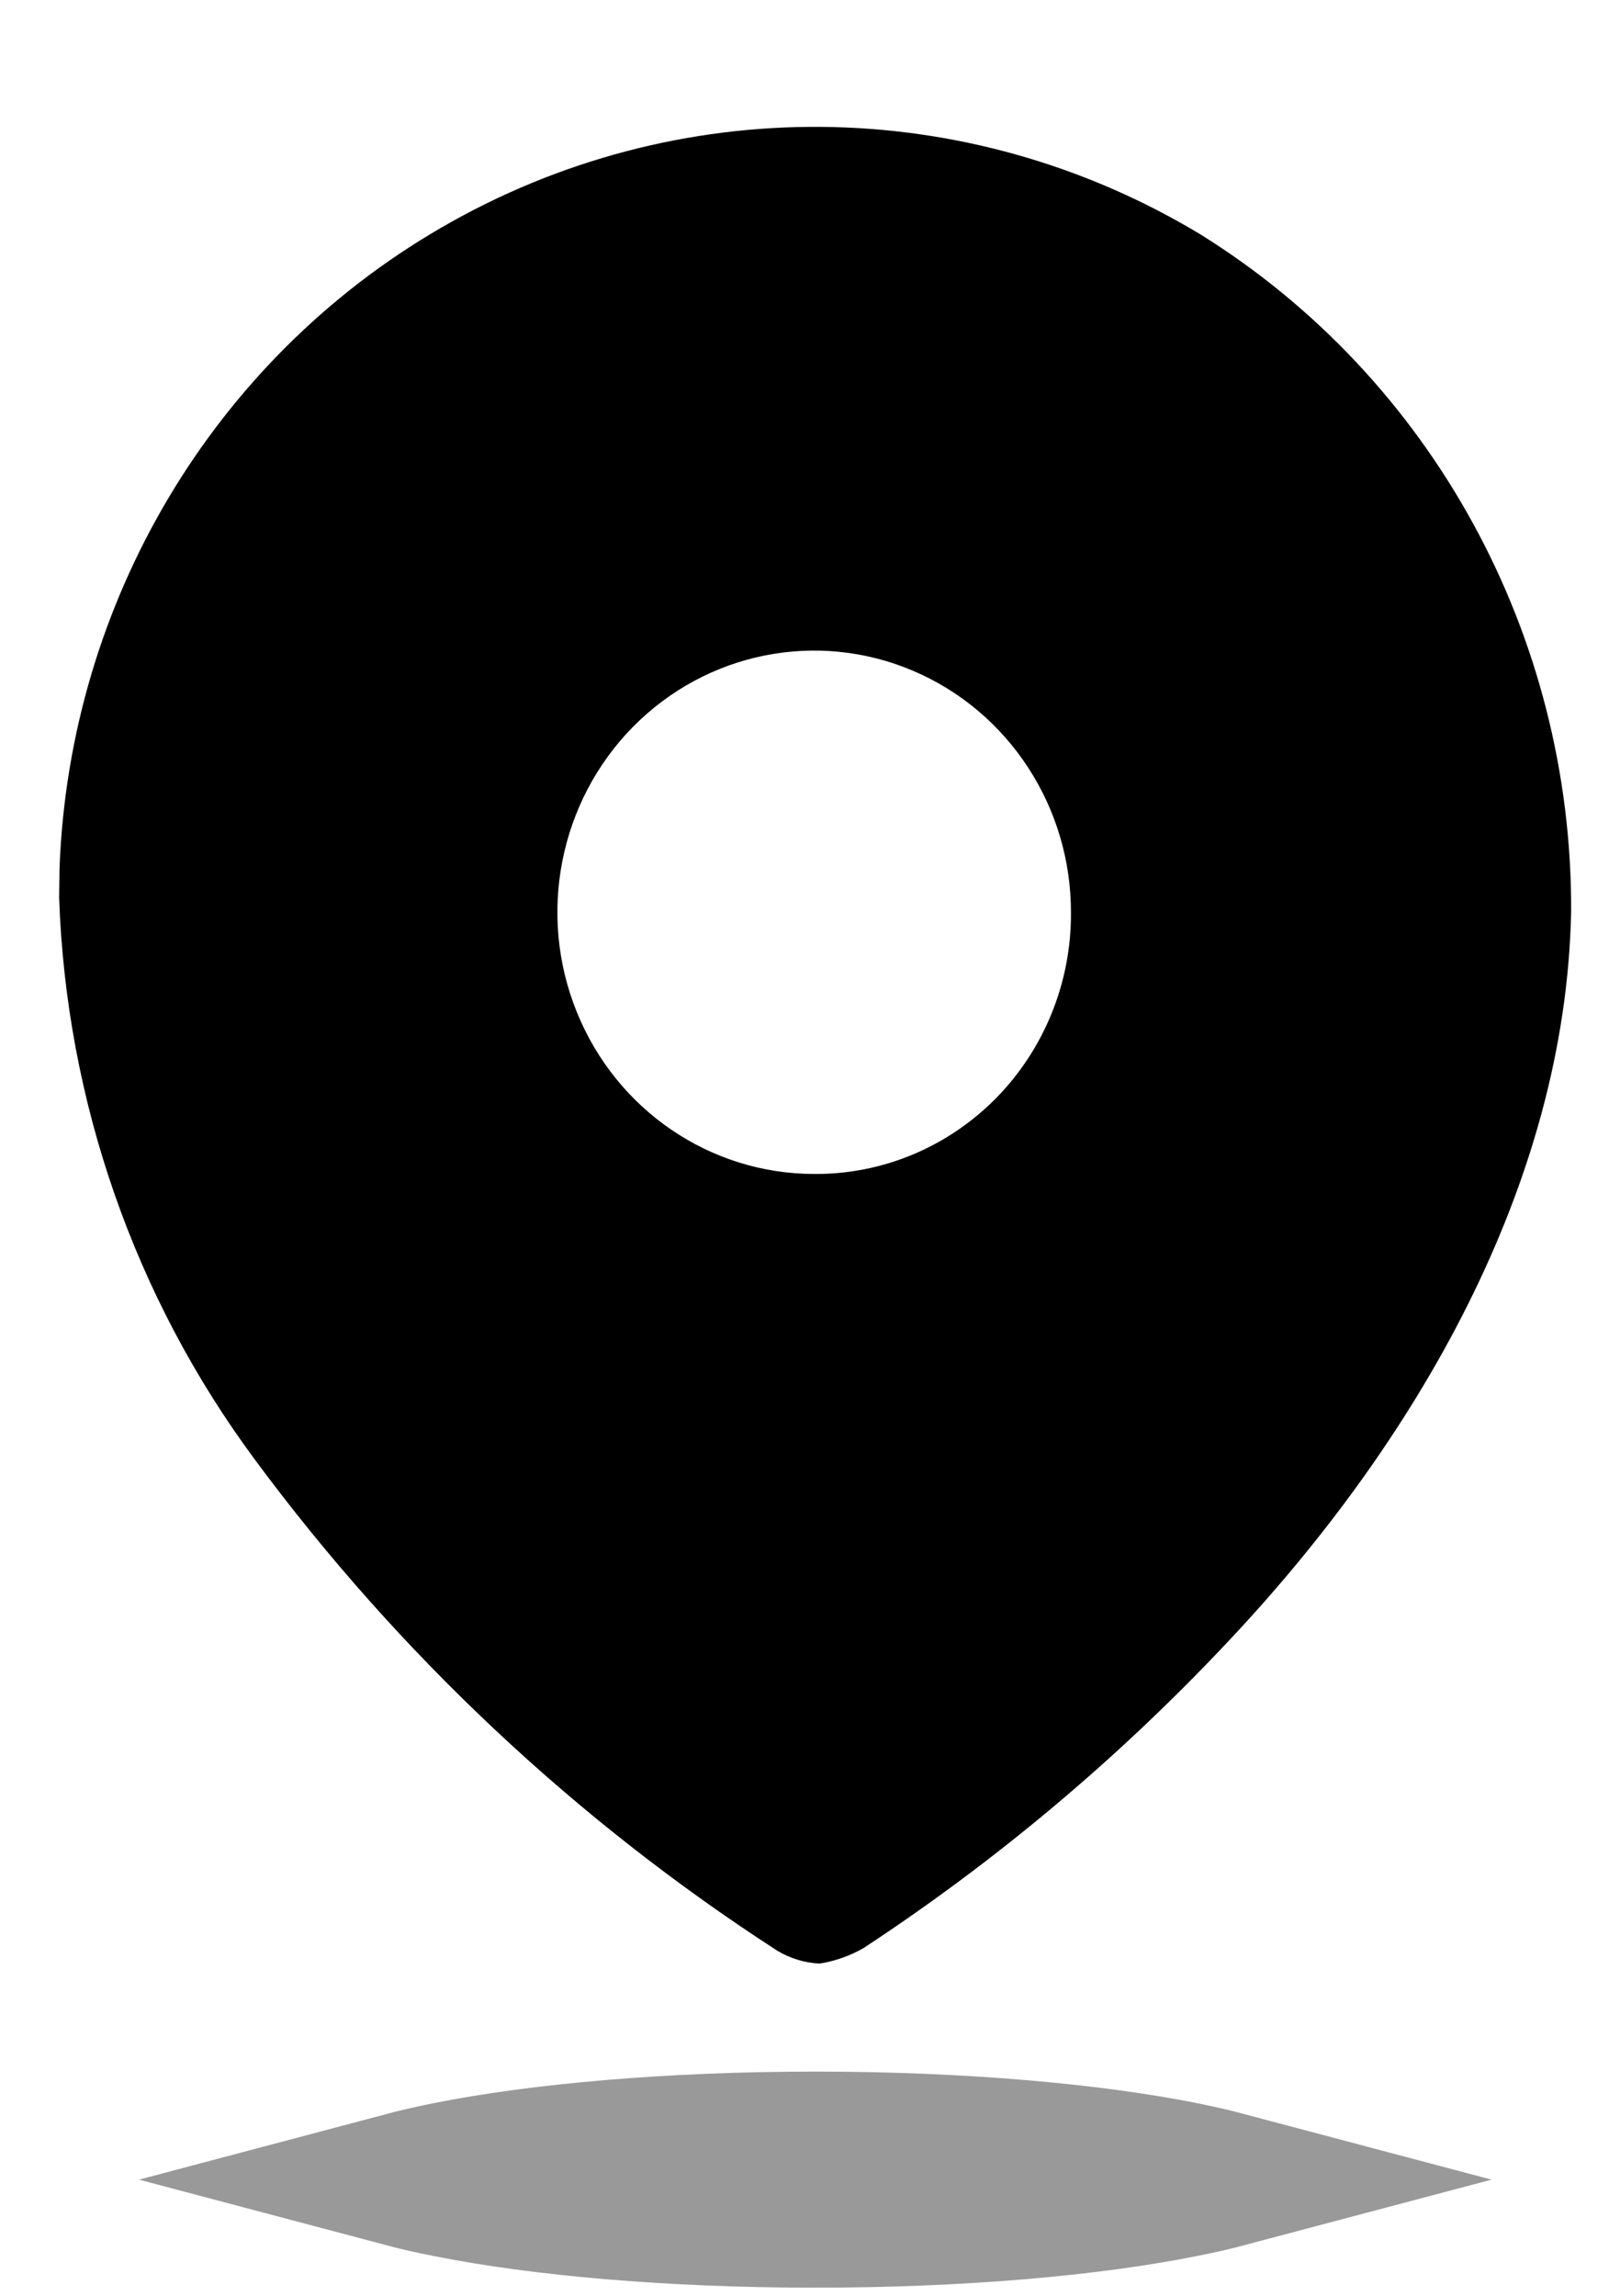 <svg width="12" height="17" viewBox="0 0 12 17" fill="none" xmlns="http://www.w3.org/2000/svg">
<path d="M3.263 1.689C5.011 0.673 7.159 0.691 8.891 1.735C10.605 2.801 11.647 4.703 11.638 6.749C11.598 8.781 10.48 10.692 9.084 12.169C8.278 13.025 7.376 13.782 6.397 14.425C6.296 14.483 6.185 14.522 6.071 14.54C5.961 14.535 5.853 14.502 5.758 14.445C4.264 13.479 2.952 12.247 1.887 10.807C0.996 9.605 0.49 8.152 0.438 6.647L0.441 6.428C0.514 4.463 1.577 2.668 3.263 1.689ZM6.763 4.967C6.053 4.665 5.234 4.829 4.688 5.383C4.143 5.937 3.979 6.771 4.273 7.495C4.567 8.22 5.261 8.693 6.031 8.693C6.535 8.697 7.02 8.495 7.378 8.132C7.735 7.769 7.935 7.276 7.933 6.762C7.936 5.978 7.474 5.269 6.763 4.967Z" fill="black"/>
<path opacity="0.4" d="M9.099 16.14C9.001 16.166 8.892 16.191 8.77 16.215C8.087 16.352 7.121 16.44 6.039 16.44C4.957 16.44 3.992 16.352 3.309 16.215C3.187 16.191 3.077 16.166 2.979 16.14C3.077 16.114 3.187 16.089 3.309 16.064C3.992 15.928 4.957 15.84 6.039 15.84C7.121 15.84 8.087 15.928 8.77 16.064C8.892 16.089 9.001 16.114 9.099 16.14Z" stroke="black"/>
</svg>
